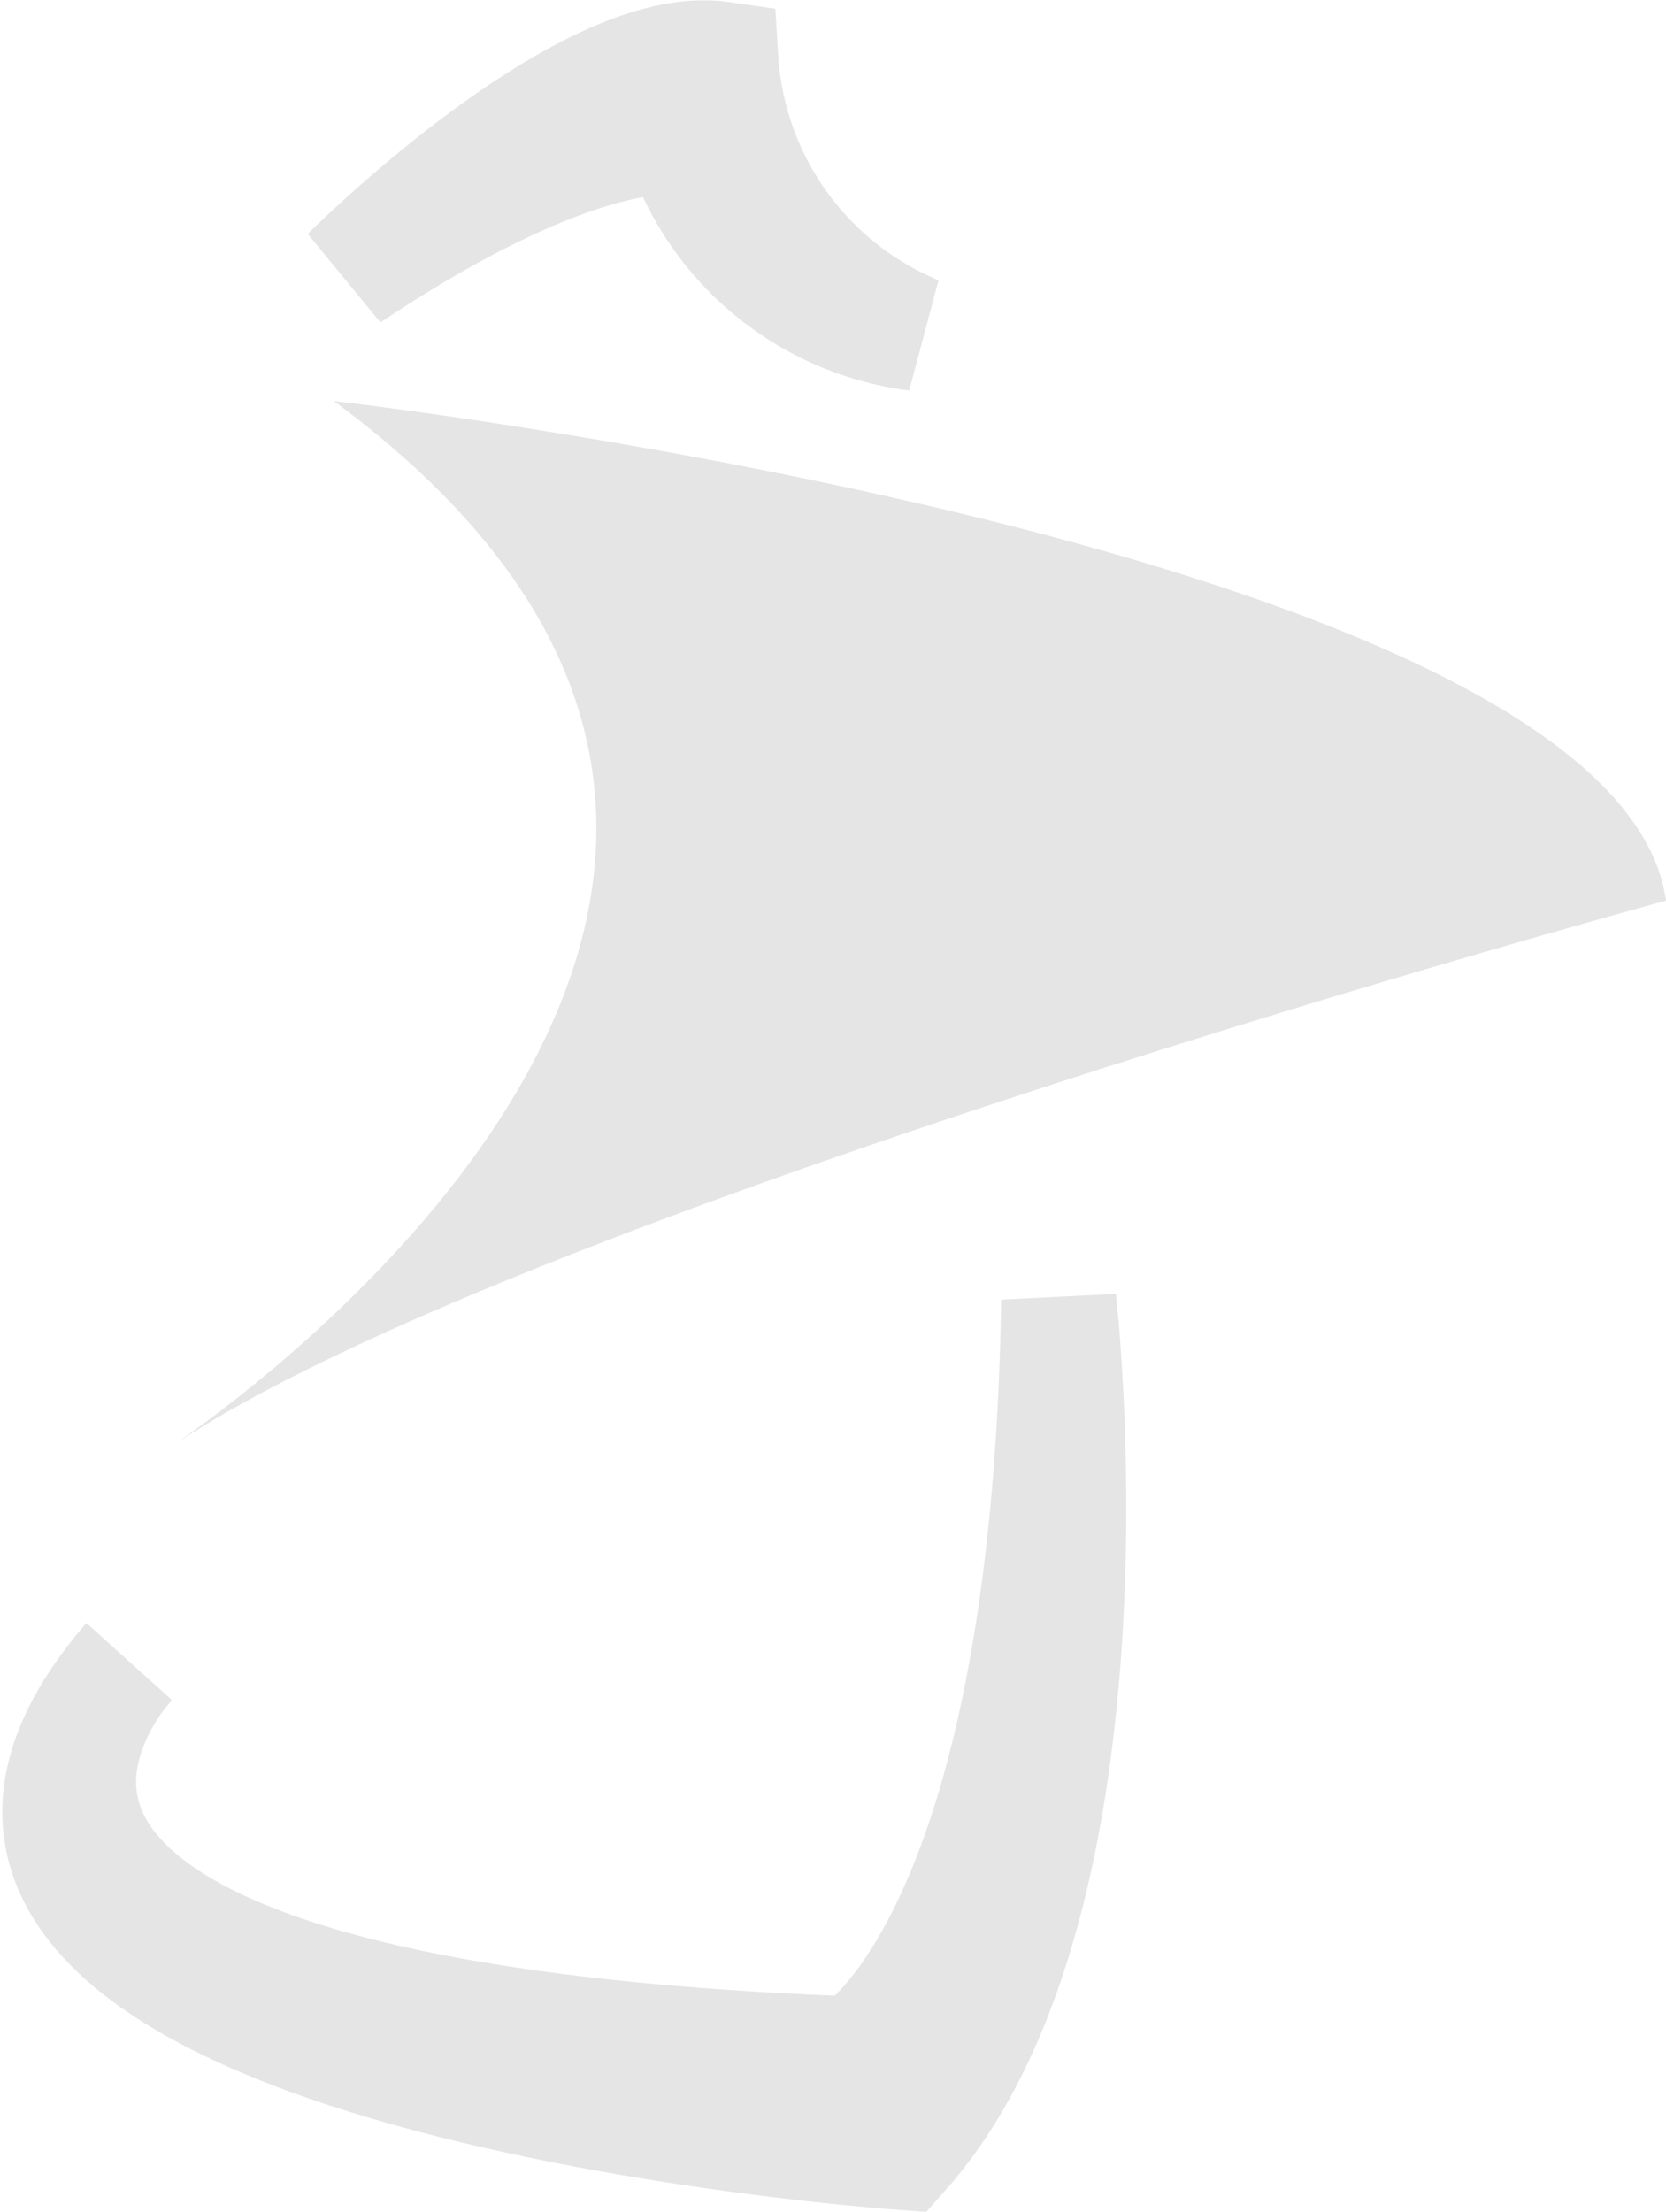<svg xmlns="http://www.w3.org/2000/svg" viewBox="3482.914 154.178 14.472 19.215">
  <defs>
    <style>
      .cls-1, .cls-3 {
        fill: #e5e5e5;
      }

      .cls-2 {
        fill: none;
      }

      .cls-3 {
        stroke: #e5e5e5;
      }
    </style>
  </defs>
  <g id="Group_53" data-name="Group 53" transform="translate(3483.411 155.699)">
    <path id="Path_34" data-name="Path 34" class="cls-1" d="M24.019,29.94S13.978,32.663,11,34.705c0,0,7.318-4.765,1.447-9.105C12.447,25.6,23.594,26.876,24.019,29.94Z" transform="translate(-10.044 -23.638)"/>
    <path id="Path_35" data-name="Path 35" class="cls-2" d="M73,36.6" transform="translate(-66.769 -33.702)"/>
    <path id="Path_36" data-name="Path 36" class="cls-3" d="M29.5,1.864S31.542-.179,32.734-.008a2.765,2.765,0,0,0,1.7,2.383,2.469,2.469,0,0,1-2.042-1.7S31.542.5,29.5,1.864Z" transform="translate(-26.97 -1)"/>
    <path id="Path_37" data-name="Path 37" class="cls-3" d="M8.7,98.6s.6,5.191-1.361,7.4c0,0-9.786-.681-6.722-4.255,0,0-2.893,3.063,6.3,3.4C6.912,105.152,8.614,104.216,8.7,98.6Z" transform="translate(0 -88.825)"/>
  </g>
</svg>
